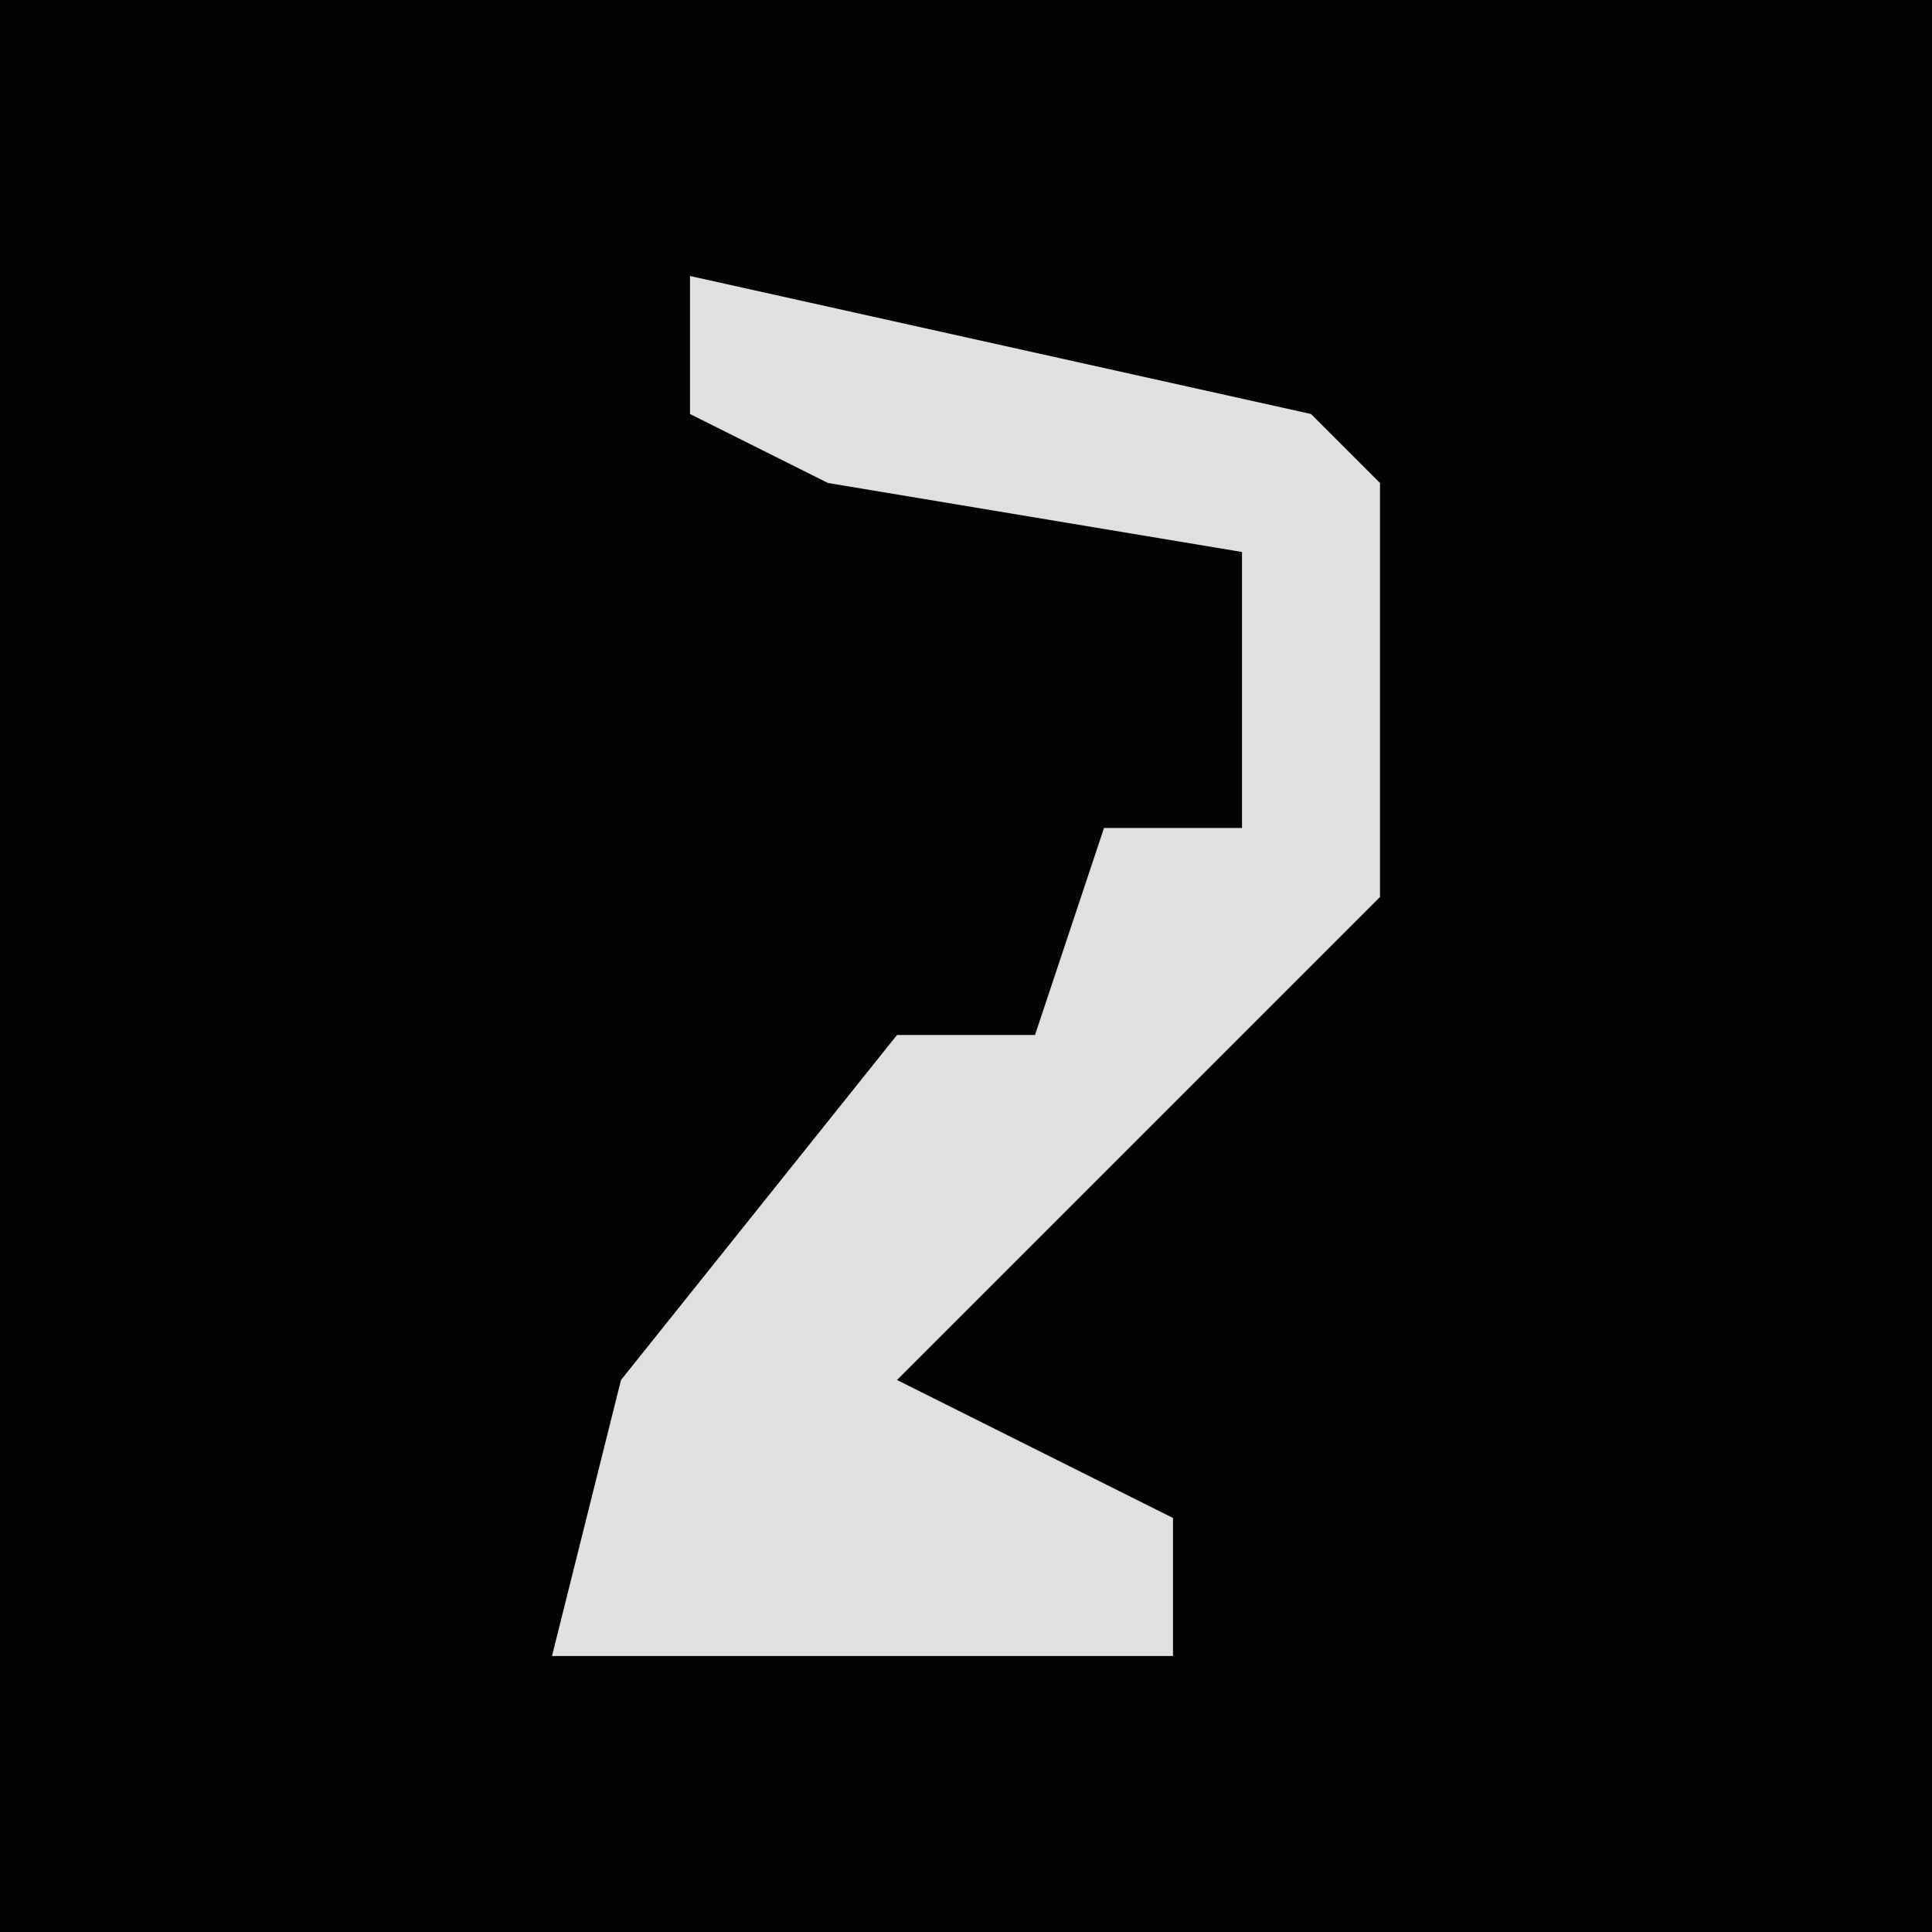 <?xml version="1.0" encoding="UTF-8"?>
<svg version="1.1" xmlns="http://www.w3.org/2000/svg" width="28" height="28">
<path d="M0,0 L28,0 L28,28 L0,28 Z " fill="#030303" transform="translate(0,0)"/>
<path d="M0,0 L9,2 L10,3 L10,9 L5,14 L3,16 L7,18 L7,20 L-2,20 L-1,16 L3,11 L5,11 L6,8 L8,8 L8,4 L2,3 L0,2 Z " fill="#E0E0E0" transform="translate(10,4)"/>
</svg>
